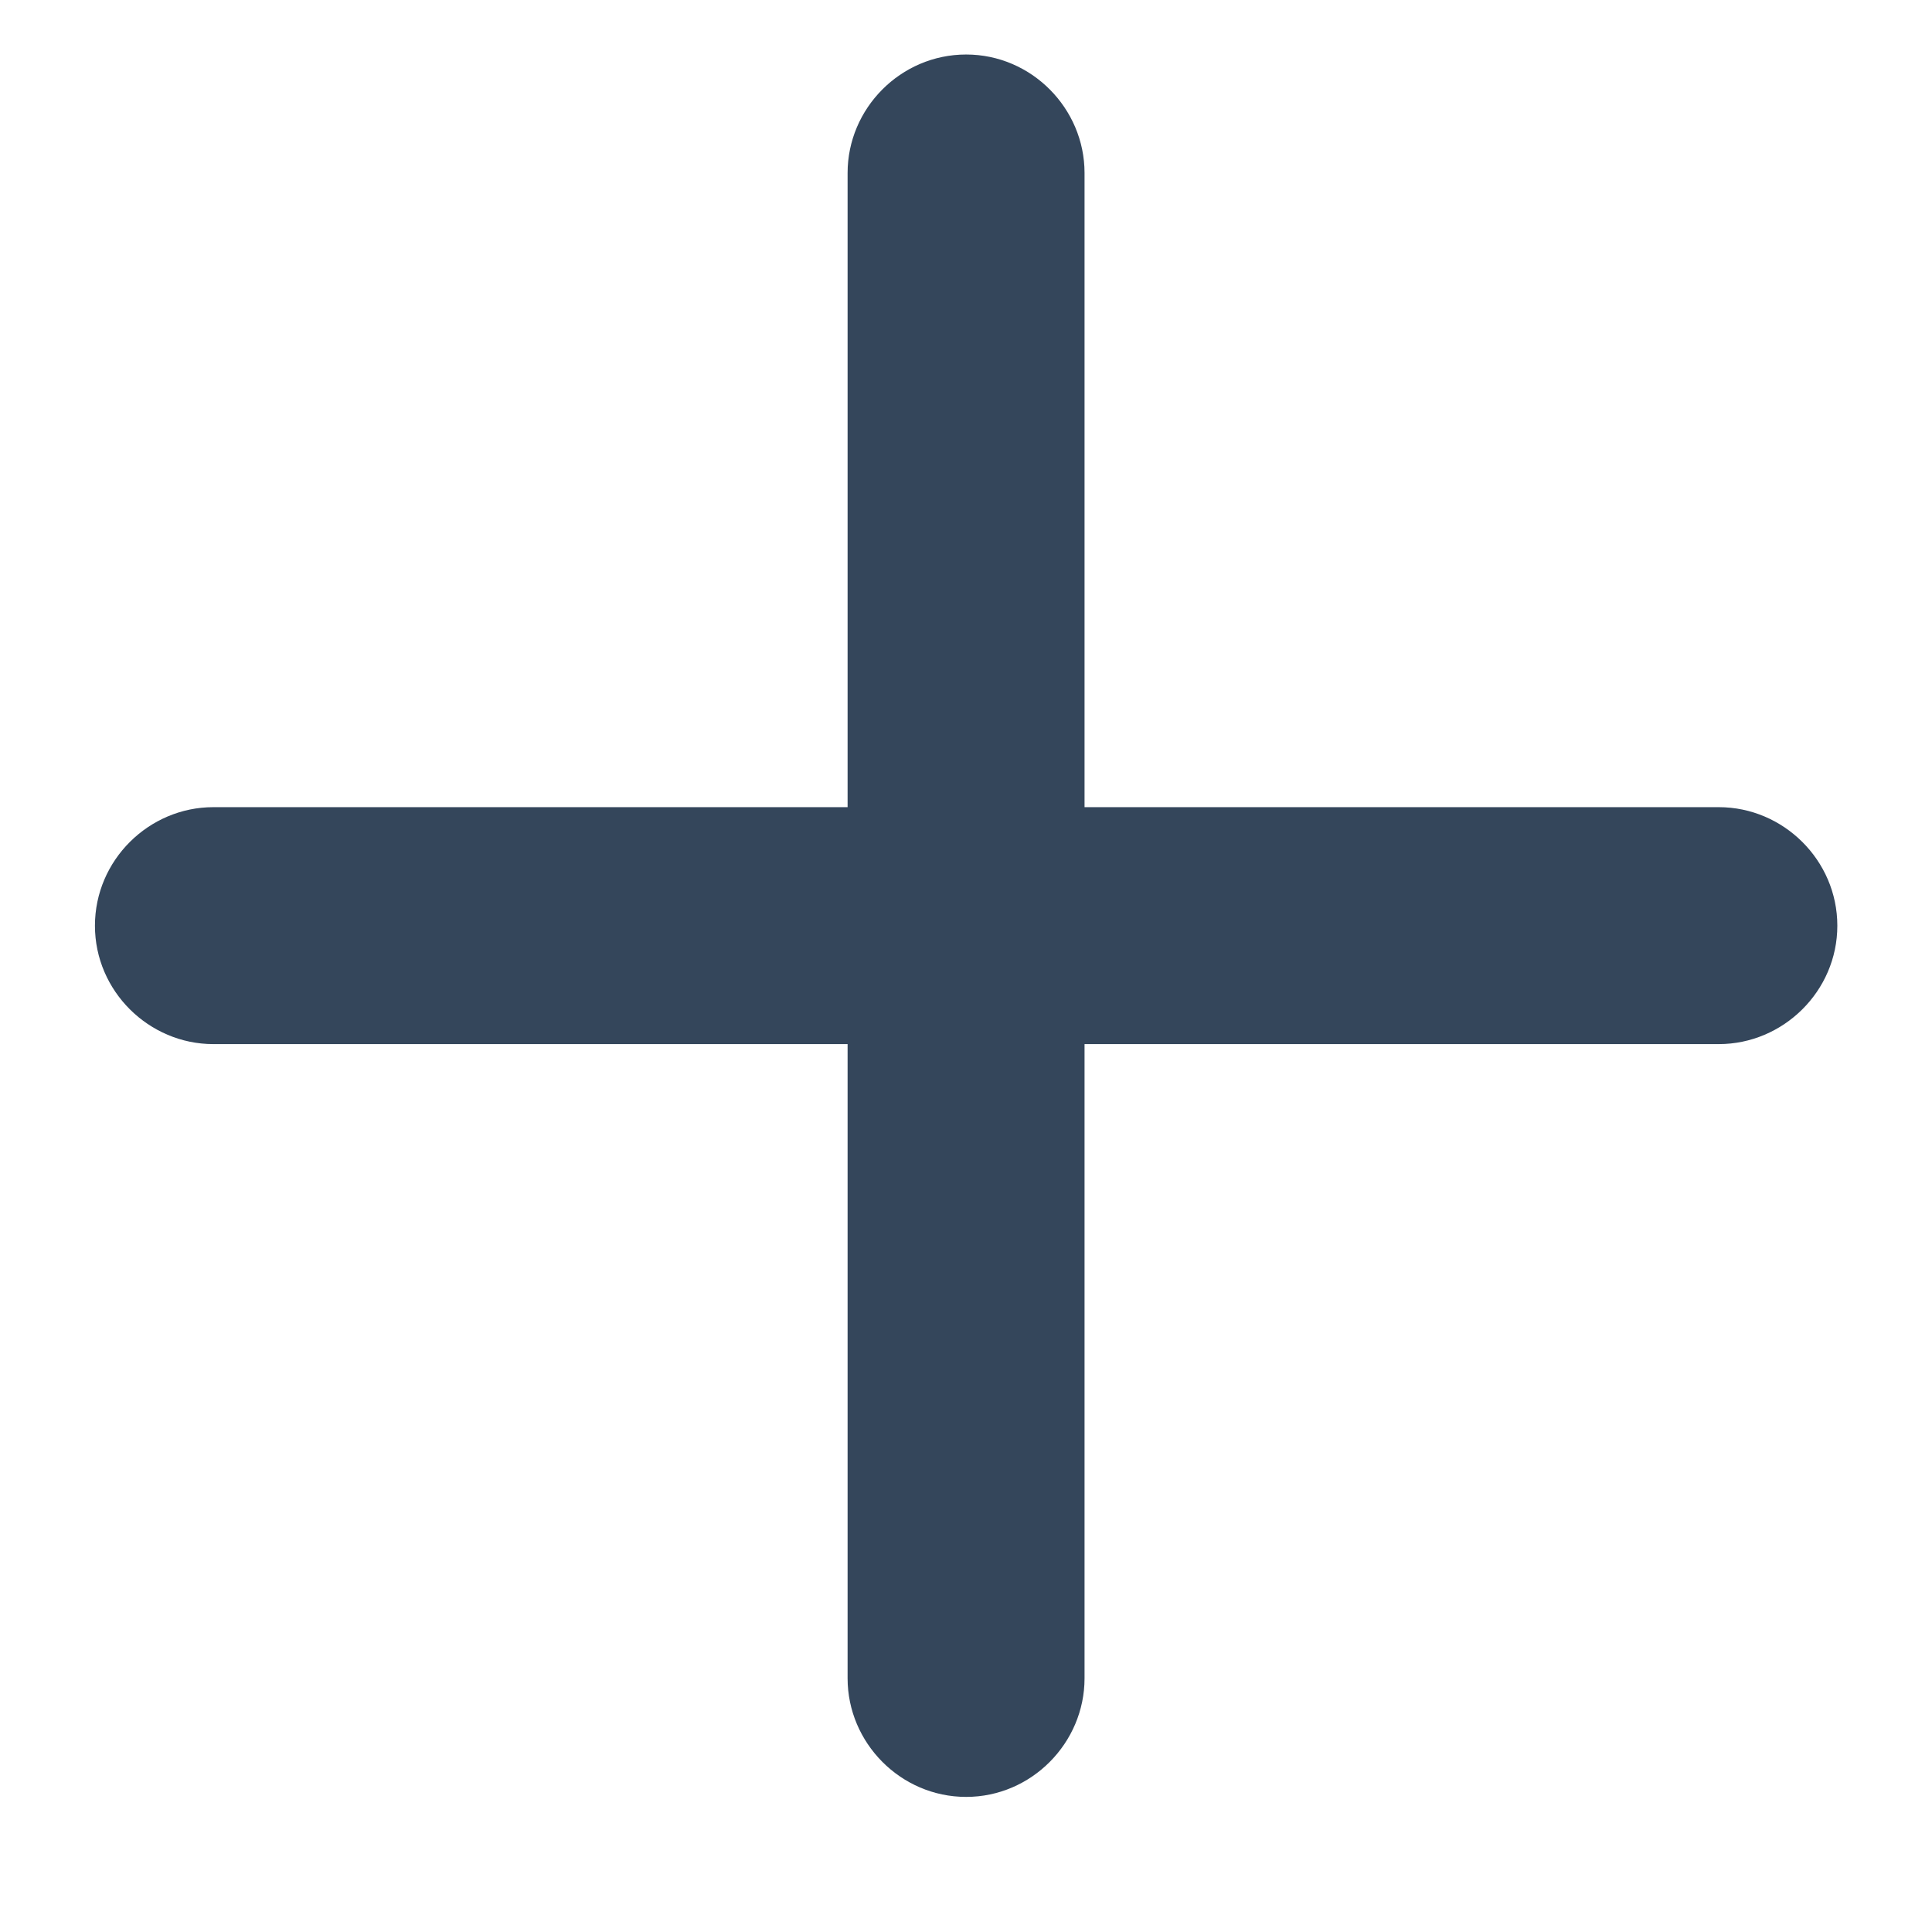 <svg width="14" height="14" viewBox="0 0 14 14" fill="none" xmlns="http://www.w3.org/2000/svg">
<path d="M1.546 7.566H6.142V12.162C6.142 12.629 6.526 13.021 7.001 13.021C7.475 13.021 7.859 12.629 7.859 12.162V7.566H12.455C12.922 7.566 13.314 7.182 13.314 6.708C13.314 6.233 12.922 5.849 12.455 5.849H7.859V1.253C7.859 0.786 7.475 0.395 7.001 0.395C6.526 0.395 6.142 0.786 6.142 1.253V5.849H1.546C1.079 5.849 0.688 6.233 0.688 6.708C0.688 7.182 1.079 7.566 1.546 7.566Z" fill="#34465B"/>
</svg>

